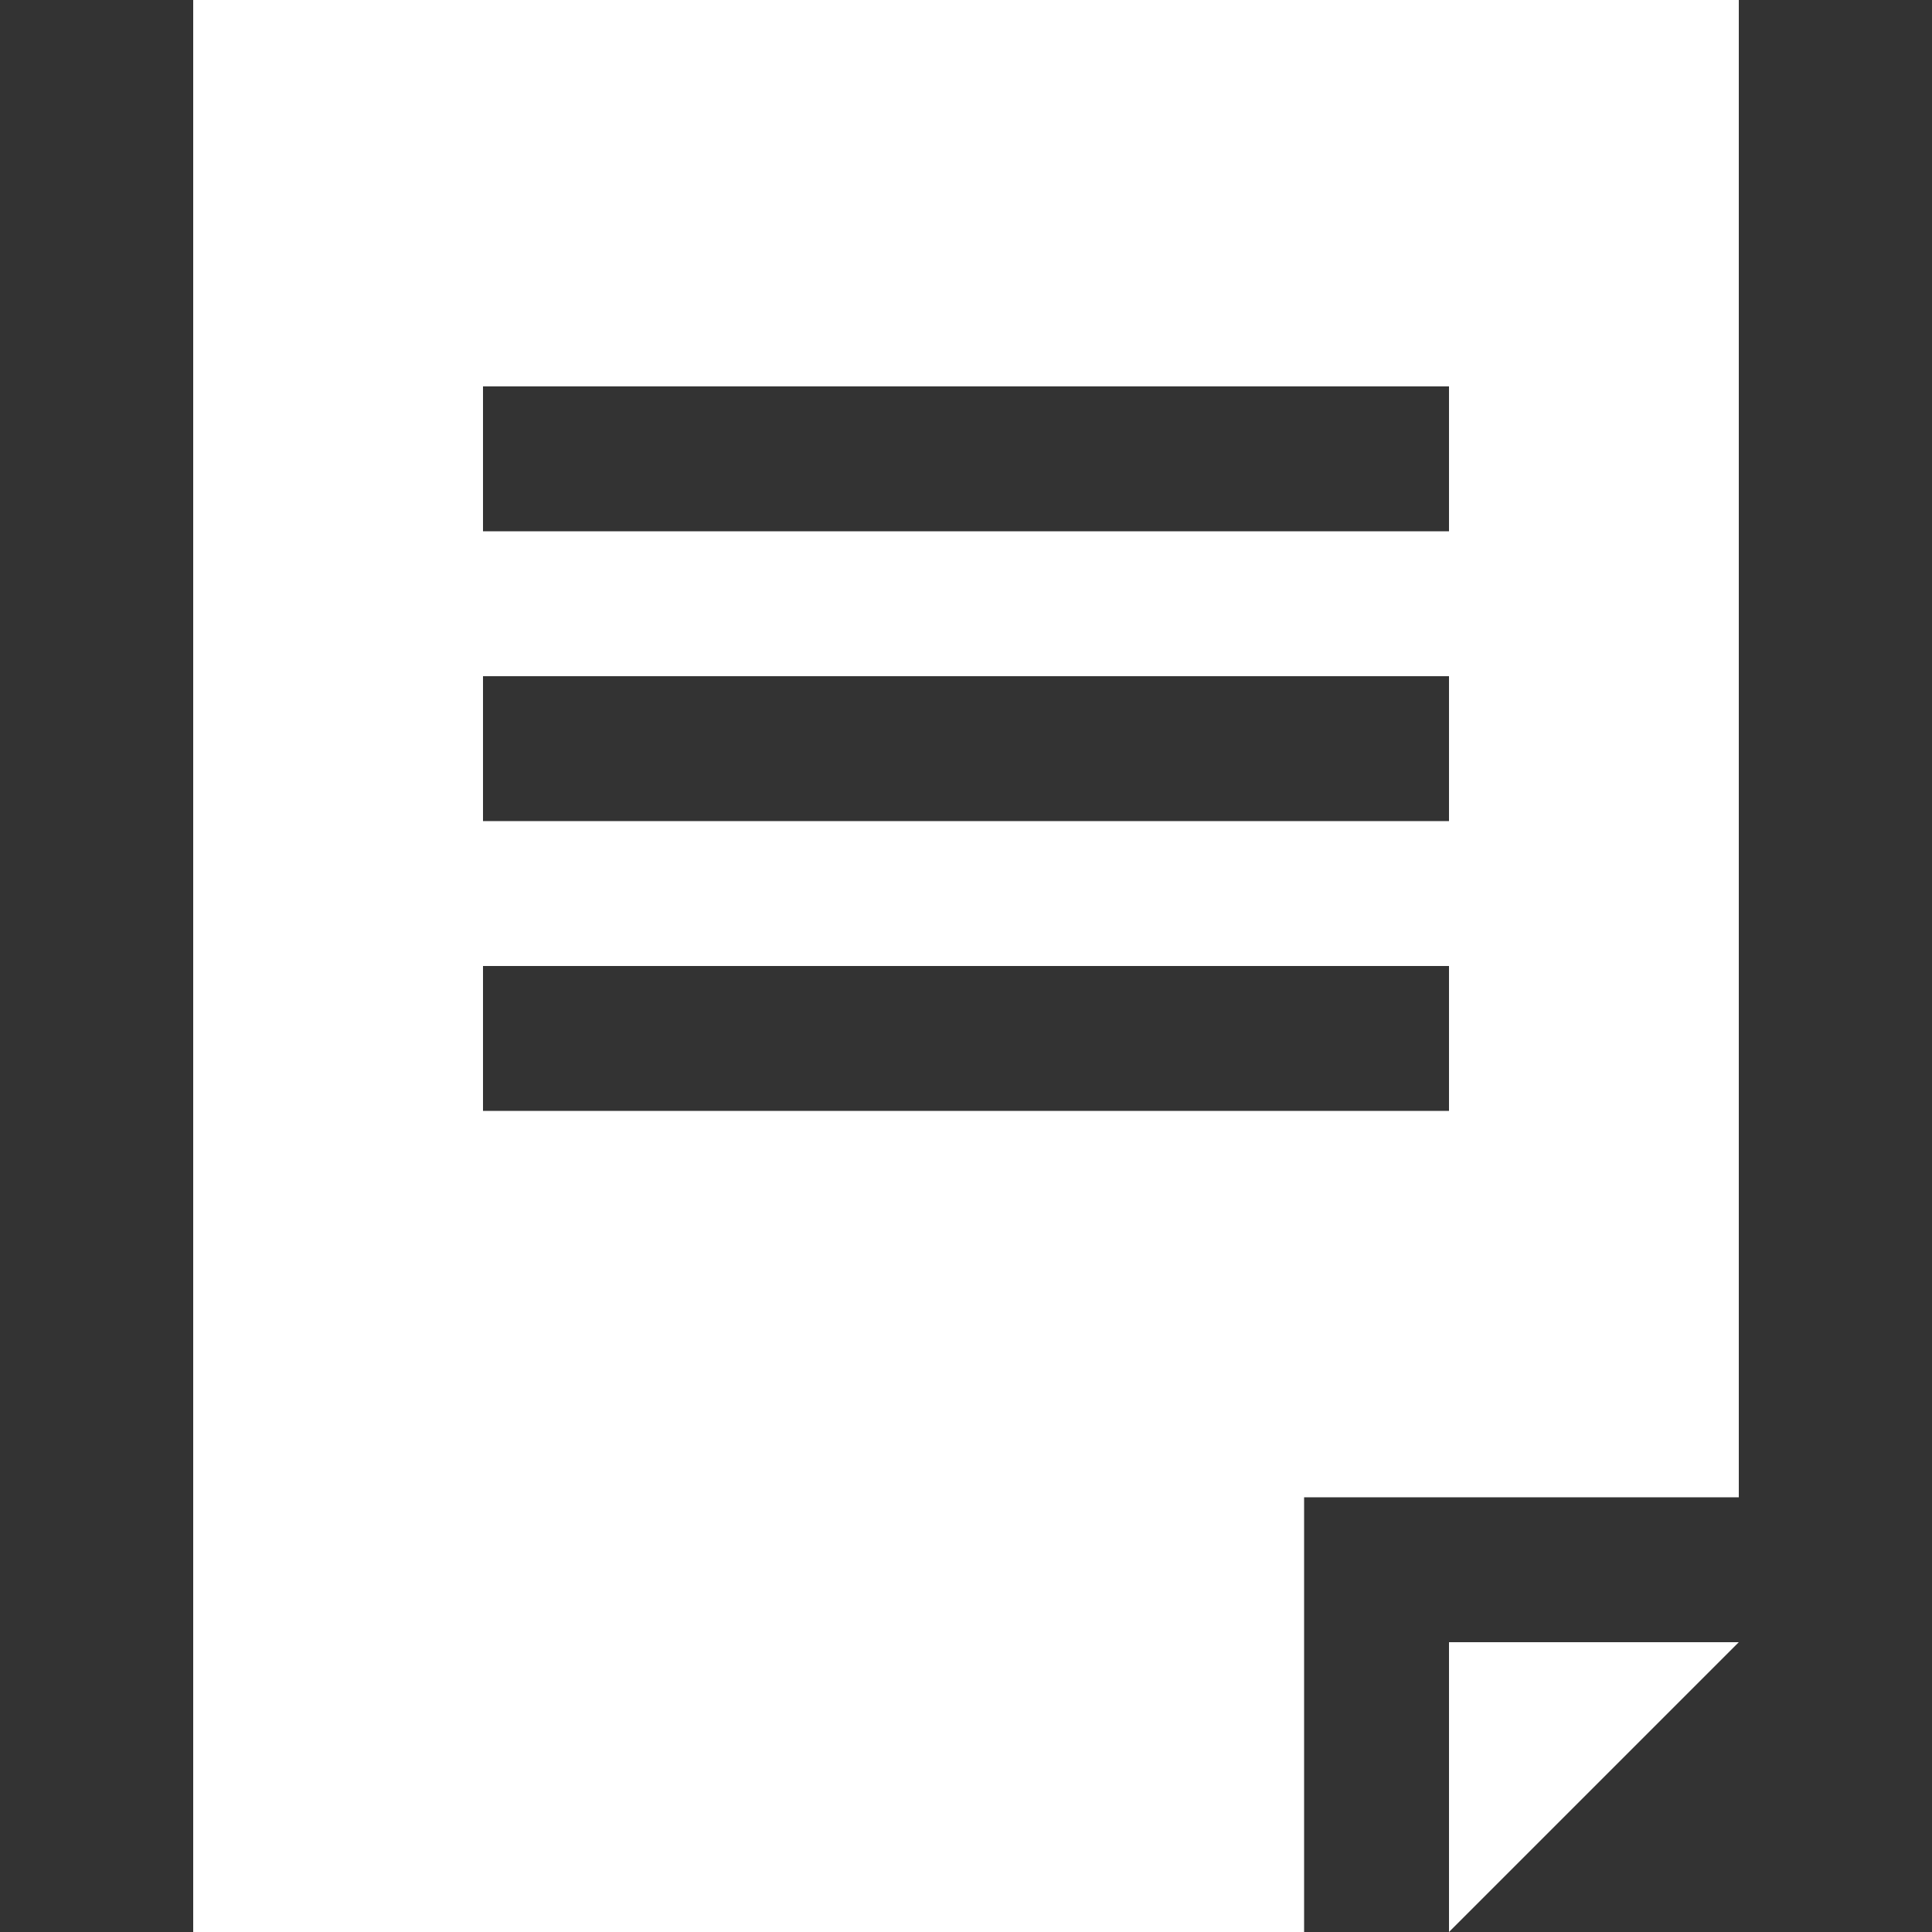 <?xml version="1.0" encoding="iso-8859-1"?>
<!-- Generator: Adobe Illustrator 19.0.0, SVG Export Plug-In . SVG Version: 6.00 Build 0)  -->
<svg xmlns="http://www.w3.org/2000/svg" xmlns:xlink="http://www.w3.org/1999/xlink" version="1.1" id="Capa_1" x="0px" y="0px" viewBox="0 0 400 400" style="enable-background:new 0 0 400 400;" xml:space="preserve" width="512px" height="512px">
<rect x="0" y="0" width="400" height="400" fill="#333333" stroke="none"/>
<g id="XMLID_39_">
	<path id="XMLID_93_" d="M270,310h90V0H40v400h230V310z M100,80h200v30H100V80z M100,140h200v30H100V140z M100,200h200v30H100V200z" fill="#FFFFFF"/>
	<polygon id="XMLID_106_" points="300,340 300,399.999 360,340  " fill="#FFFFFF"/>
</g>
<g>
</g>
<g>
</g>
<g>
</g>
<g>
</g>
<g>
</g>
<g>
</g>
<g>
</g>
<g>
</g>
<g>
</g>
<g>
</g>
<g>
</g>
<g>
</g>
<g>
</g>
<g>
</g>
<g>
</g>
</svg>
